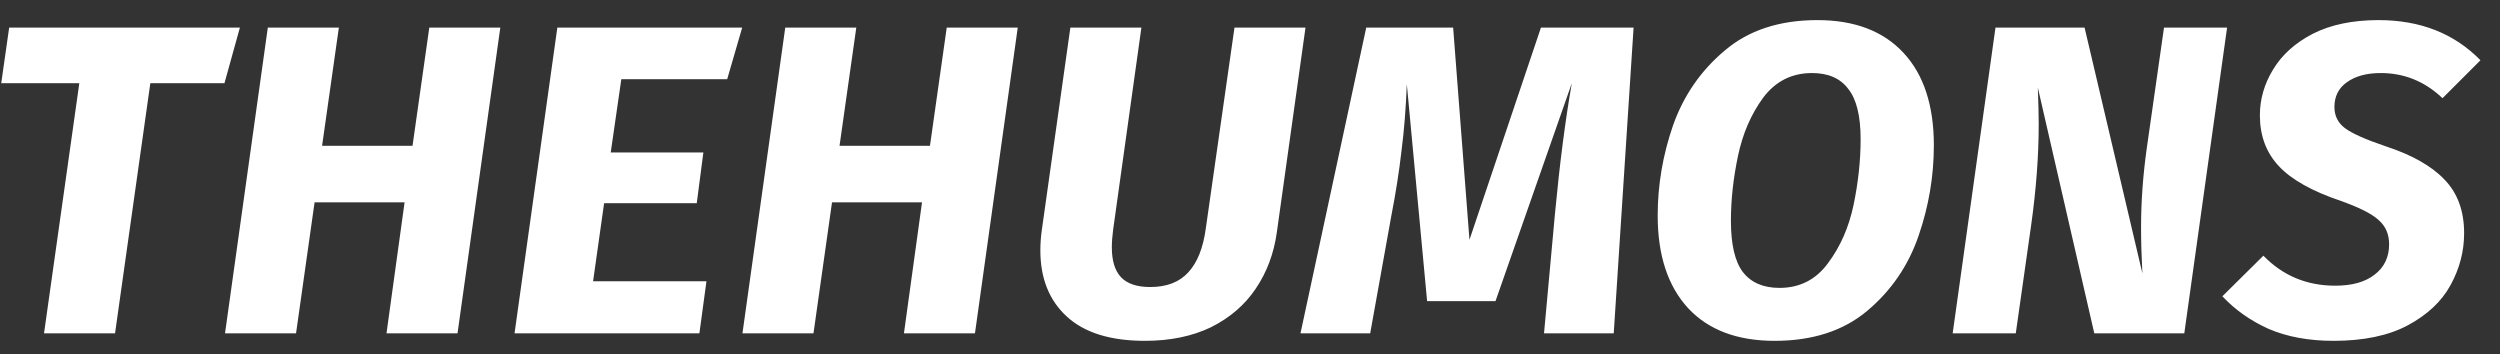 <svg width="120" height="17" viewBox="0 0 120 17" fill="none" xmlns="http://www.w3.org/2000/svg">
<rect x="0" y="0" width="120" height="17" fill="#333333" stroke="none"/>
<path d="M11.515 1.325L10.774 3.993H7.216L5.522 16H2.113L3.807 3.993H0.059L0.44 1.325H11.515ZM14.21 16H10.801L12.855 1.325H16.265L15.46 7H19.801L20.606 1.325H24.015L21.961 16H18.552L19.42 9.711H15.1L14.21 16ZM35.625 1.325L34.905 3.802H29.823L29.315 7.318H33.762L33.444 9.753H28.997L28.468 13.501H33.91L33.571 16H24.698L26.752 1.325H35.625ZM39.047 16H35.638L37.692 1.325H41.102L40.297 7H44.638L45.443 1.325H48.852L46.798 16H43.389L44.257 9.711H39.937L39.047 16ZM61.288 11.151C61.147 12.167 60.808 13.071 60.272 13.861C59.749 14.638 59.036 15.252 58.133 15.704C57.229 16.141 56.17 16.36 54.956 16.36C53.304 16.36 52.055 15.972 51.208 15.195C50.361 14.419 49.937 13.36 49.937 12.019C49.937 11.708 49.959 11.398 50.001 11.087L51.377 1.325H54.787L53.431 11.024C53.389 11.334 53.368 11.617 53.368 11.871C53.368 12.52 53.516 13 53.813 13.311C54.109 13.621 54.575 13.777 55.21 13.777C56.001 13.777 56.608 13.543 57.032 13.078C57.469 12.612 57.752 11.906 57.879 10.96L59.255 1.325H62.664L61.288 11.151ZM77.459 16H74.113L74.642 10.219C74.868 7.833 75.136 5.758 75.447 3.993L71.784 14.454H68.501L67.527 4.035C67.485 5.179 67.4 6.245 67.273 7.233C67.16 8.221 66.998 9.259 66.786 10.346L65.769 16H62.423L65.579 1.325H69.751L70.534 11.511L73.965 1.325H78.412L77.459 16ZM87.234 0.965C89.013 0.965 90.39 1.487 91.364 2.532C92.338 3.576 92.825 5.059 92.825 6.979C92.825 8.461 92.578 9.915 92.084 11.341C91.59 12.767 90.771 13.96 89.627 14.92C88.484 15.88 87.001 16.36 85.18 16.36C83.387 16.36 82.004 15.838 81.03 14.793C80.056 13.734 79.569 12.252 79.569 10.346C79.569 8.878 79.816 7.431 80.31 6.005C80.818 4.579 81.644 3.386 82.787 2.426C83.931 1.452 85.413 0.965 87.234 0.965ZM86.98 3.506C86.006 3.506 85.223 3.901 84.63 4.692C84.051 5.482 83.648 6.414 83.423 7.487C83.197 8.56 83.084 9.598 83.084 10.6C83.084 11.729 83.274 12.548 83.656 13.056C84.051 13.565 84.637 13.819 85.413 13.819C86.387 13.819 87.164 13.424 87.743 12.633C88.336 11.842 88.745 10.911 88.971 9.838C89.197 8.751 89.31 7.699 89.31 6.682C89.31 5.567 89.112 4.762 88.717 4.268C88.336 3.76 87.757 3.506 86.98 3.506ZM104.846 16H100.526L97.816 4.205C97.844 4.967 97.858 5.553 97.858 5.962C97.858 7.459 97.738 9.068 97.498 10.791L96.757 16H93.728L95.783 1.325H100.06L102.834 13.12C102.792 12.329 102.771 11.595 102.771 10.918C102.771 9.675 102.863 8.405 103.046 7.106L103.872 1.325H106.9L104.846 16ZM114.17 0.965C116.175 0.965 117.805 1.607 119.062 2.892L117.241 4.713C116.394 3.908 115.405 3.506 114.276 3.506C113.598 3.506 113.055 3.654 112.645 3.951C112.25 4.233 112.052 4.628 112.052 5.136C112.052 5.56 112.222 5.899 112.561 6.153C112.899 6.407 113.549 6.696 114.509 7.021C115.765 7.431 116.704 7.96 117.325 8.609C117.961 9.259 118.278 10.12 118.278 11.193C118.278 12.068 118.059 12.901 117.622 13.692C117.198 14.468 116.514 15.111 115.568 15.619C114.636 16.113 113.45 16.36 112.01 16.36C110.824 16.36 109.787 16.169 108.897 15.788C108.022 15.393 107.281 14.871 106.674 14.221L108.643 12.273C109.575 13.233 110.725 13.713 112.095 13.713C112.899 13.713 113.528 13.537 113.979 13.184C114.445 12.831 114.678 12.344 114.678 11.722C114.678 11.242 114.509 10.854 114.17 10.558C113.845 10.261 113.245 9.958 112.37 9.647C110.987 9.181 109.991 8.624 109.384 7.974C108.777 7.325 108.474 6.513 108.474 5.539C108.474 4.762 108.685 4.028 109.109 3.336C109.532 2.631 110.168 2.059 111.015 1.621C111.876 1.184 112.928 0.965 114.17 0.965Z" fill="white"/>
</svg>
